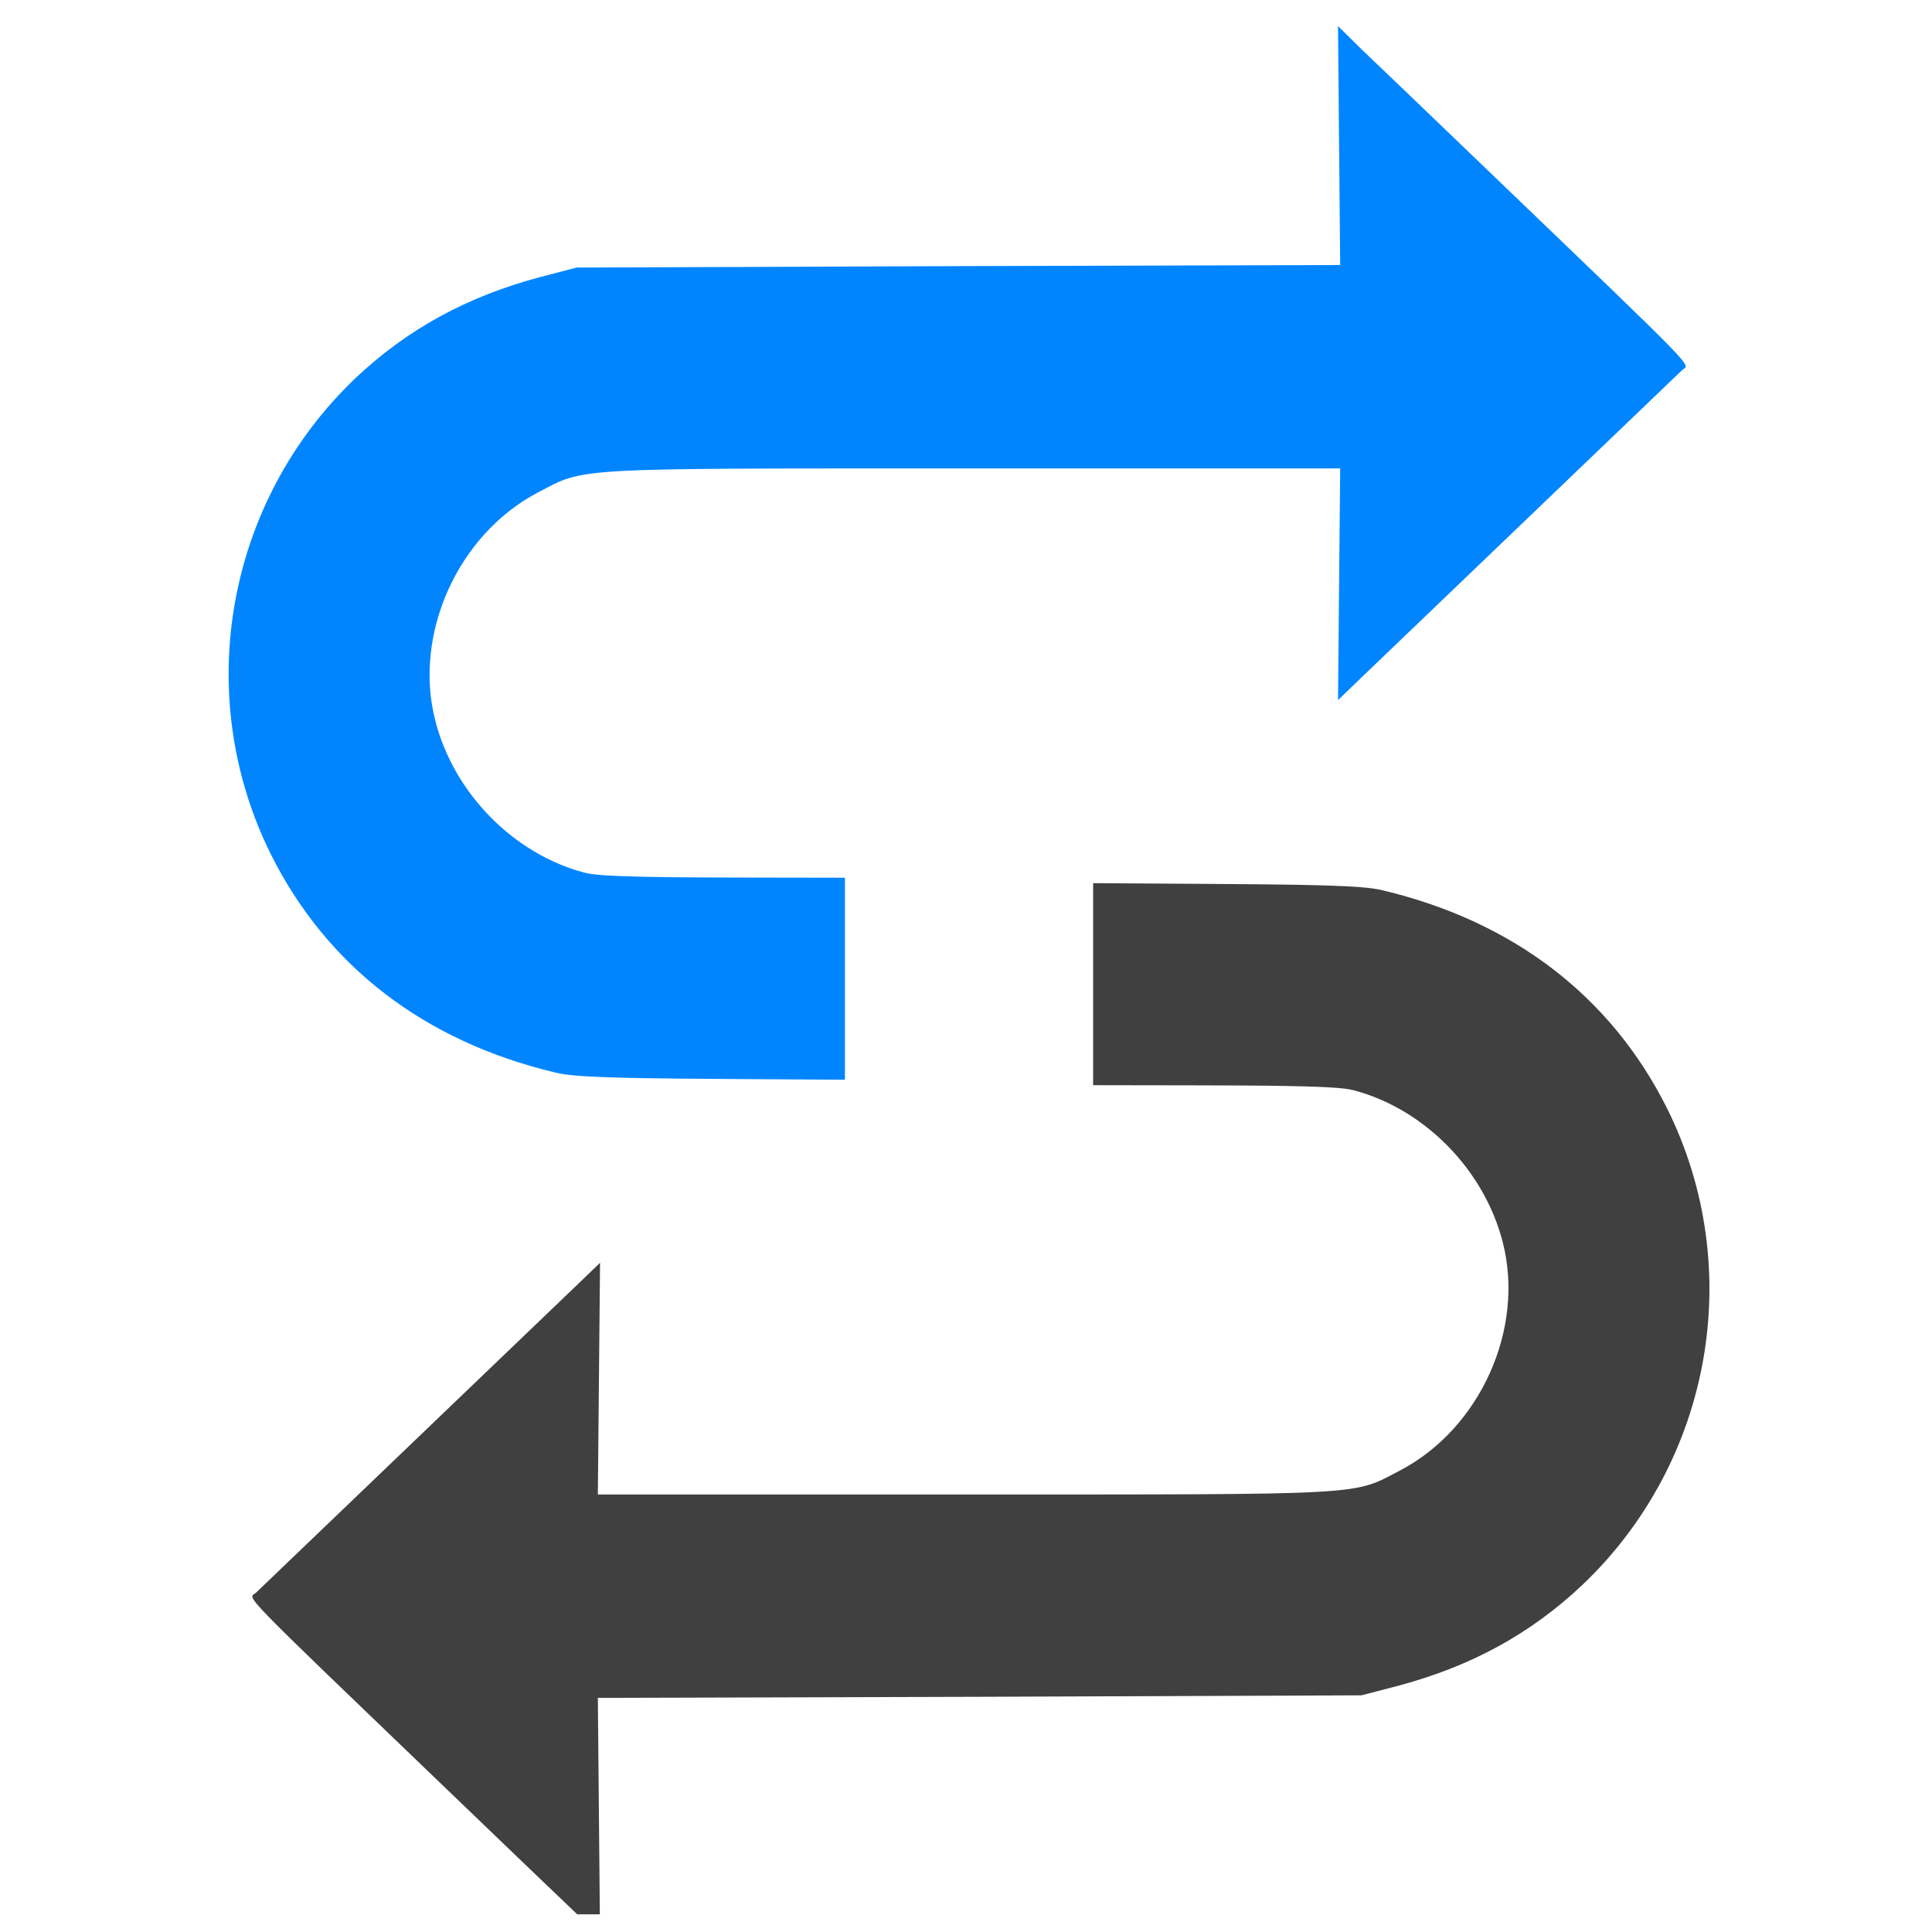 <svg width="74" height="74" viewBox="0 0 74 74" fill="none" xmlns="http://www.w3.org/2000/svg">
<g clip-path="url(#clip0_909_18299)">
<path d="M41.869 33.827V41.565C44.26 41.57 47.413 41.569 48.649 41.586C49.717 41.601 50.429 41.621 50.917 41.649C51.406 41.677 51.669 41.713 51.84 41.758C52.178 41.846 52.51 41.96 52.834 42.097C53.157 42.234 53.472 42.395 53.776 42.575C54.081 42.756 54.373 42.958 54.653 43.179C54.933 43.399 55.2 43.638 55.45 43.893C55.701 44.148 55.936 44.42 56.154 44.705C56.371 44.99 56.57 45.29 56.749 45.601C56.928 45.912 57.087 46.235 57.223 46.567C57.359 46.9 57.472 47.242 57.561 47.59C57.614 47.797 57.657 48.005 57.69 48.215C57.723 48.425 57.747 48.636 57.761 48.848C57.776 49.06 57.78 49.272 57.776 49.484C57.772 49.697 57.758 49.909 57.736 50.121C57.714 50.332 57.683 50.543 57.644 50.753C57.604 50.963 57.556 51.171 57.5 51.377C57.444 51.584 57.379 51.788 57.307 51.99C57.234 52.191 57.154 52.391 57.066 52.586C56.978 52.782 56.883 52.974 56.78 53.163C56.677 53.351 56.567 53.535 56.45 53.715C56.333 53.895 56.209 54.071 56.078 54.24C55.947 54.41 55.809 54.575 55.665 54.734C55.521 54.892 55.37 55.045 55.214 55.191C55.057 55.338 54.894 55.477 54.725 55.61C54.556 55.742 54.382 55.867 54.202 55.984C54.022 56.101 53.836 56.211 53.645 56.311C53.412 56.433 53.221 56.538 53.035 56.63C52.848 56.722 52.666 56.8 52.451 56.867C52.236 56.933 51.988 56.988 51.669 57.033C51.351 57.078 50.963 57.113 50.467 57.141C49.971 57.169 49.367 57.189 48.619 57.204C47.87 57.218 46.977 57.227 45.902 57.233C43.751 57.244 40.873 57.242 36.967 57.242H22.899L22.941 52.798L22.983 48.368L22.219 49.104C21.15 50.132 10.123 60.7 9.804 61.005C9.768 61.038 9.726 61.057 9.698 61.081C9.67 61.105 9.655 61.134 9.672 61.187C9.689 61.24 9.738 61.316 9.836 61.435C9.935 61.554 10.084 61.716 10.301 61.939C10.735 62.385 11.442 63.077 12.569 64.165C13.697 65.253 15.244 66.737 17.358 68.768C19.455 70.781 21.58 72.823 22.08 73.295L22.983 74.184L22.941 69.601L22.899 65.032L37.522 64.991L52.145 64.935L53.534 64.574C53.886 64.48 54.23 64.379 54.566 64.269C54.902 64.159 55.23 64.042 55.551 63.916C55.871 63.79 56.184 63.656 56.49 63.513C56.796 63.37 57.095 63.219 57.388 63.059C57.68 62.898 57.966 62.73 58.246 62.552C58.526 62.374 58.8 62.187 59.068 61.99C59.337 61.794 59.6 61.589 59.857 61.374C60.115 61.158 60.368 60.934 60.616 60.699C60.926 60.404 61.222 60.099 61.503 59.784C61.784 59.468 62.051 59.144 62.303 58.81C62.556 58.477 62.793 58.135 63.016 57.786C63.239 57.436 63.447 57.079 63.641 56.716C63.834 56.352 64.013 55.982 64.176 55.606C64.339 55.23 64.487 54.848 64.621 54.462C64.754 54.076 64.871 53.685 64.973 53.29C65.076 52.896 65.162 52.498 65.234 52.097C65.305 51.696 65.36 51.292 65.4 50.886C65.44 50.481 65.464 50.074 65.472 49.666C65.48 49.258 65.472 48.849 65.447 48.441C65.423 48.032 65.383 47.624 65.326 47.217C65.27 46.81 65.197 46.404 65.107 46C65.018 45.597 64.912 45.195 64.789 44.797C64.667 44.398 64.527 44.003 64.371 43.612C64.215 43.221 64.042 42.834 63.852 42.452C63.718 42.185 63.578 41.923 63.432 41.667C63.286 41.41 63.134 41.16 62.976 40.914C62.817 40.669 62.653 40.43 62.483 40.196C62.312 39.962 62.136 39.734 61.954 39.512C61.771 39.289 61.583 39.073 61.389 38.862C61.195 38.651 60.995 38.446 60.79 38.247C60.584 38.047 60.373 37.854 60.156 37.667C59.939 37.48 59.716 37.298 59.488 37.123C59.26 36.948 59.026 36.778 58.786 36.615C58.547 36.452 58.302 36.295 58.052 36.144C57.801 35.993 57.546 35.848 57.285 35.71C57.024 35.571 56.757 35.439 56.486 35.312C56.214 35.186 55.937 35.067 55.655 34.953C55.373 34.84 55.086 34.733 54.793 34.632C54.209 34.431 53.603 34.255 52.978 34.106C52.869 34.078 52.747 34.054 52.59 34.032C52.434 34.009 52.242 33.99 51.995 33.972C51.501 33.937 50.782 33.911 49.665 33.889C48.311 33.863 44.7 33.846 41.869 33.827Z" fill="#404040"/>
<path d="M32.362 41.356V33.619C29.971 33.614 26.819 33.615 25.582 33.598C24.515 33.583 23.802 33.562 23.314 33.535C22.826 33.507 22.562 33.471 22.392 33.426C22.053 33.337 21.721 33.223 21.398 33.086C21.074 32.949 20.759 32.789 20.455 32.608C20.151 32.427 19.858 32.225 19.578 32.005C19.298 31.785 19.032 31.546 18.781 31.291C18.53 31.035 18.295 30.764 18.078 30.479C17.861 30.193 17.661 29.894 17.482 29.583C17.303 29.271 17.145 28.948 17.009 28.616C16.872 28.284 16.759 27.942 16.671 27.593C16.617 27.387 16.575 27.178 16.541 26.968C16.508 26.759 16.484 26.547 16.47 26.336C16.456 26.124 16.451 25.912 16.455 25.699C16.46 25.487 16.473 25.274 16.495 25.063C16.517 24.851 16.548 24.64 16.588 24.431C16.627 24.221 16.675 24.013 16.732 23.806C16.788 23.6 16.852 23.395 16.925 23.194C16.997 22.992 17.077 22.793 17.165 22.597C17.253 22.402 17.349 22.209 17.451 22.021C17.554 21.832 17.664 21.648 17.782 21.468C17.899 21.288 18.023 21.113 18.154 20.943C18.285 20.773 18.422 20.609 18.567 20.45C18.711 20.291 18.861 20.138 19.018 19.992C19.175 19.846 19.338 19.706 19.506 19.574C19.675 19.442 19.85 19.317 20.03 19.199C20.21 19.082 20.396 18.973 20.587 18.872C20.819 18.751 21.01 18.645 21.197 18.553C21.383 18.461 21.566 18.383 21.781 18.317C21.996 18.25 22.244 18.196 22.562 18.151C22.88 18.106 23.269 18.07 23.765 18.043C24.261 18.015 24.864 17.995 25.613 17.98C26.361 17.965 27.254 17.956 28.329 17.951C30.48 17.939 33.359 17.942 37.265 17.942H51.332L51.29 22.386L51.249 26.816L52.012 26.079C53.082 25.052 64.108 14.484 64.427 14.179C64.464 14.146 64.505 14.127 64.533 14.102C64.561 14.079 64.576 14.05 64.559 13.997C64.542 13.944 64.494 13.867 64.395 13.748C64.296 13.629 64.148 13.468 63.931 13.245C63.497 12.799 62.789 12.107 61.662 11.019C60.535 9.931 58.987 8.447 56.873 6.416C54.776 4.402 52.651 2.361 52.151 1.889L51.249 1L51.29 5.583L51.332 10.151L36.709 10.193L22.086 10.248L20.698 10.61C20.345 10.703 20.001 10.805 19.665 10.915C19.329 11.024 19.001 11.142 18.681 11.268C18.36 11.394 18.047 11.528 17.741 11.671C17.436 11.814 17.137 11.965 16.844 12.125C16.552 12.285 16.265 12.454 15.986 12.632C15.706 12.81 15.432 12.997 15.163 13.193C14.895 13.389 14.632 13.595 14.374 13.81C14.116 14.025 13.864 14.25 13.615 14.484C13.305 14.779 13.01 15.085 12.729 15.4C12.447 15.715 12.18 16.04 11.928 16.373C11.676 16.706 11.438 17.048 11.215 17.398C10.992 17.747 10.784 18.104 10.591 18.468C10.397 18.832 10.219 19.202 10.055 19.578C9.892 19.954 9.744 20.335 9.611 20.721C9.478 21.108 9.36 21.499 9.258 21.893C9.156 22.288 9.069 22.686 8.998 23.087C8.927 23.488 8.871 23.892 8.831 24.297C8.792 24.703 8.768 25.11 8.76 25.518C8.752 25.926 8.76 26.334 8.784 26.743C8.808 27.151 8.848 27.559 8.905 27.966C8.962 28.373 9.035 28.779 9.124 29.183C9.214 29.587 9.319 29.988 9.442 30.387C9.565 30.785 9.704 31.18 9.86 31.572C10.017 31.963 10.19 32.349 10.38 32.731C10.513 32.999 10.653 33.261 10.799 33.517C10.945 33.773 11.098 34.024 11.256 34.269C11.414 34.514 11.579 34.754 11.749 34.987C11.919 35.221 12.095 35.449 12.278 35.672C12.46 35.894 12.648 36.111 12.842 36.322C13.036 36.533 13.236 36.738 13.442 36.937C13.647 37.136 13.859 37.329 14.076 37.517C14.293 37.704 14.515 37.885 14.744 38.06C14.972 38.236 15.206 38.405 15.445 38.568C15.684 38.732 15.929 38.889 16.18 39.04C16.43 39.191 16.686 39.335 16.947 39.474C17.208 39.613 17.474 39.745 17.746 39.871C18.017 39.997 18.294 40.117 18.576 40.23C18.859 40.344 19.146 40.451 19.438 40.551C20.023 40.753 20.628 40.928 21.253 41.077C21.363 41.105 21.485 41.13 21.641 41.152C21.798 41.174 21.989 41.194 22.236 41.211C22.731 41.246 23.45 41.273 24.567 41.294C25.921 41.321 29.531 41.338 32.362 41.356Z" fill="#0085FF"/>
</g>
<defs>
<clipPath id="clip0_909_18299">
<rect width="73.323" height="73.323" fill="white"/>
</clipPath>
</defs>
</svg>
